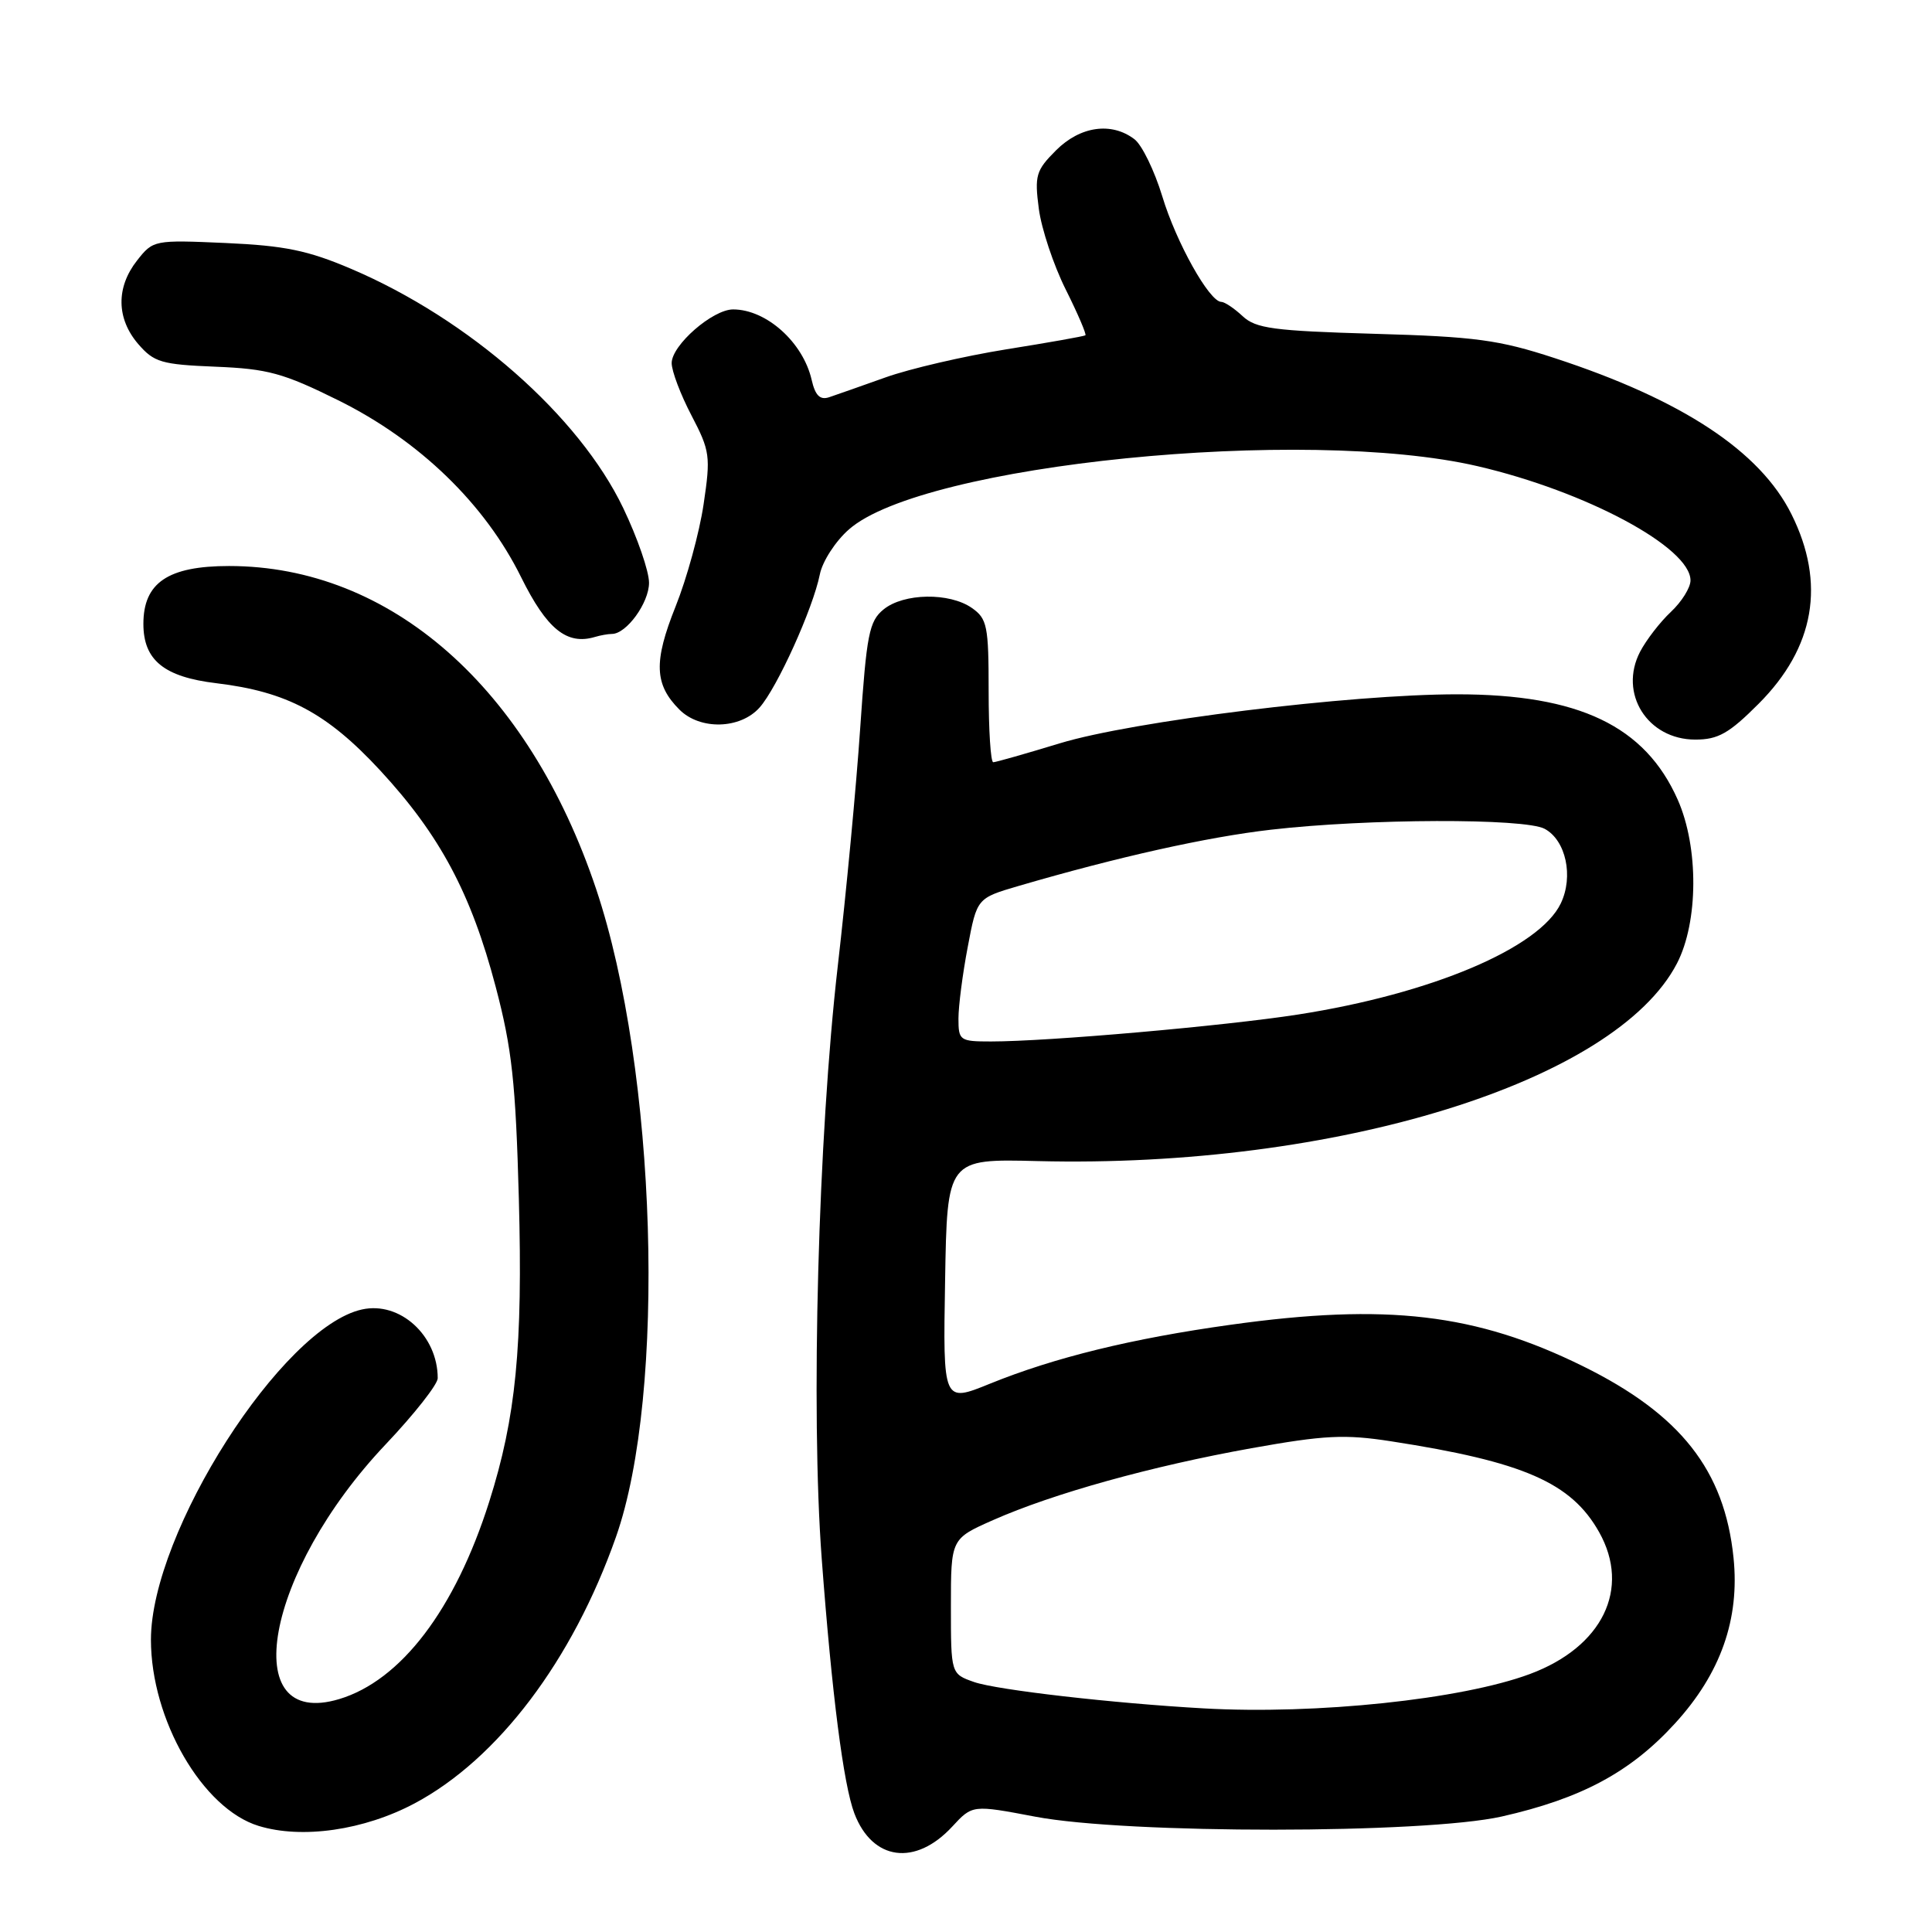 <?xml version="1.0" encoding="UTF-8" standalone="no"?>
<!DOCTYPE svg PUBLIC "-//W3C//DTD SVG 1.1//EN" "http://www.w3.org/Graphics/SVG/1.1/DTD/svg11.dtd" >
<svg xmlns="http://www.w3.org/2000/svg" xmlns:xlink="http://www.w3.org/1999/xlink" version="1.1" viewBox="0 0 256 256">
 <g >
 <path fill="currentColor"
d=" M 126.18 242.03 C 128.85 239.14 128.85 239.14 137.18 240.72 C 149.33 243.03 188.68 243.01 198.98 240.70 C 209.52 238.32 216.05 234.82 221.93 228.38 C 228.00 221.75 230.54 214.54 229.70 206.40 C 228.51 194.81 222.68 187.41 209.75 181.03 C 195.57 174.04 183.74 172.65 163.05 175.54 C 149.98 177.36 139.75 179.87 131.19 183.34 C 124.95 185.88 124.95 185.88 125.23 169.71 C 125.50 153.55 125.50 153.55 137.50 153.85 C 176.99 154.83 214.07 143.36 222.21 127.65 C 225.05 122.16 225.10 112.28 222.31 105.97 C 217.98 96.19 209.22 92.00 193.07 92.00 C 178.90 92.00 150.06 95.56 140.44 98.49 C 135.91 99.87 131.94 101.00 131.61 101.00 C 131.27 101.00 131.00 96.75 131.00 91.56 C 131.00 82.93 130.81 81.98 128.78 80.56 C 125.81 78.48 119.74 78.58 117.08 80.75 C 115.16 82.31 114.83 84.03 113.98 96.50 C 113.46 104.20 112.12 118.38 111.01 128.00 C 108.41 150.61 107.42 186.99 108.88 206.50 C 110.23 224.53 111.77 236.51 113.21 240.29 C 115.60 246.55 121.29 247.32 126.18 242.03 Z  M 54.95 238.95 C 65.98 233.07 75.85 220.02 81.61 203.68 C 88.33 184.63 87.03 141.81 79.00 117.83 C 70.04 91.09 51.76 75.00 30.35 75.00 C 22.27 75.00 19.00 77.21 19.00 82.67 C 19.00 87.48 21.74 89.70 28.67 90.53 C 38.02 91.65 43.32 94.47 50.36 102.07 C 58.29 110.64 62.42 118.37 65.68 130.75 C 67.84 138.95 68.33 143.42 68.75 158.83 C 69.28 178.48 68.37 187.80 64.82 199.00 C 60.29 213.28 53.13 222.68 44.94 225.14 C 31.32 229.22 35.14 208.25 51.09 191.40 C 54.89 187.39 58.00 183.44 58.00 182.62 C 58.00 176.96 52.99 172.40 47.97 173.51 C 37.39 175.83 20.00 203.05 20.00 217.27 C 20.00 227.85 26.82 239.66 34.26 241.94 C 40.01 243.71 48.25 242.52 54.95 238.95 Z  M 233.03 93.25 C 240.47 85.80 241.94 77.29 237.38 68.14 C 233.22 59.78 222.90 52.98 206.00 47.45 C 198.61 45.03 195.50 44.61 182.09 44.23 C 168.74 43.84 166.41 43.53 164.65 41.89 C 163.54 40.85 162.26 40.00 161.83 40.00 C 160.26 40.00 155.85 32.12 154.01 26.02 C 152.97 22.61 151.31 19.19 150.31 18.44 C 147.27 16.13 143.13 16.72 139.93 19.92 C 137.27 22.58 137.07 23.25 137.65 27.67 C 138.00 30.32 139.60 35.13 141.21 38.35 C 142.82 41.57 143.99 44.31 143.82 44.43 C 143.64 44.56 138.92 45.40 133.33 46.29 C 127.74 47.19 120.54 48.86 117.33 50.01 C 114.12 51.15 110.76 52.34 109.85 52.64 C 108.65 53.03 108.02 52.40 107.55 50.34 C 106.41 45.36 101.55 41.00 97.14 41.00 C 94.43 41.00 89.00 45.74 89.00 48.11 C 89.00 49.17 90.18 52.29 91.62 55.04 C 94.08 59.75 94.18 60.45 93.23 66.82 C 92.68 70.55 91.01 76.64 89.52 80.36 C 86.59 87.68 86.70 90.70 90.03 94.03 C 92.76 96.76 98.09 96.63 100.65 93.75 C 102.98 91.13 107.72 80.65 108.63 76.12 C 108.97 74.39 110.71 71.70 112.50 70.14 C 122.31 61.52 172.82 56.45 195.78 61.77 C 210.16 65.11 224.00 72.53 224.00 76.91 C 224.00 77.87 222.83 79.74 221.40 81.08 C 219.98 82.41 218.14 84.79 217.32 86.36 C 214.45 91.88 218.30 98.00 224.64 98.00 C 227.66 98.00 229.11 97.18 233.03 93.25 Z  M 81.08 84.00 C 83.01 84.00 86.00 79.88 86.00 77.22 C 86.00 75.69 84.46 71.24 82.58 67.32 C 76.73 55.10 62.15 42.28 46.52 35.62 C 40.80 33.18 37.72 32.55 29.91 32.20 C 20.42 31.78 20.29 31.81 18.16 34.52 C 15.36 38.08 15.42 42.21 18.31 45.58 C 20.41 48.01 21.39 48.30 28.55 48.59 C 35.48 48.87 37.53 49.43 44.82 53.04 C 55.58 58.37 64.25 66.77 69.05 76.48 C 72.46 83.37 75.11 85.51 78.83 84.40 C 79.56 84.18 80.58 84.00 81.08 84.00 Z  M 159.50 226.37 C 147.53 225.70 132.10 223.93 129.08 222.88 C 126.00 221.80 126.00 221.80 126.00 212.85 C 126.00 203.89 126.00 203.89 131.61 201.41 C 139.57 197.89 152.59 194.27 165.80 191.90 C 175.52 190.16 178.19 190.03 184.33 190.98 C 201.87 193.69 208.20 196.45 211.89 203.01 C 216.11 210.52 212.34 218.24 202.71 221.82 C 193.67 225.18 174.44 227.21 159.50 226.37 Z  M 127.00 134.97 C 127.00 133.31 127.55 129.04 128.23 125.48 C 129.45 119.01 129.45 119.01 134.98 117.39 C 148.12 113.55 159.95 110.91 168.41 109.94 C 181.23 108.46 202.00 108.40 204.67 109.82 C 207.49 111.33 208.53 116.13 206.81 119.71 C 203.97 125.63 189.67 131.68 172.00 134.43 C 162.20 135.95 138.89 138.00 131.30 138.00 C 127.18 138.00 127.00 137.87 127.00 134.97 Z "/>
</g>
</svg>